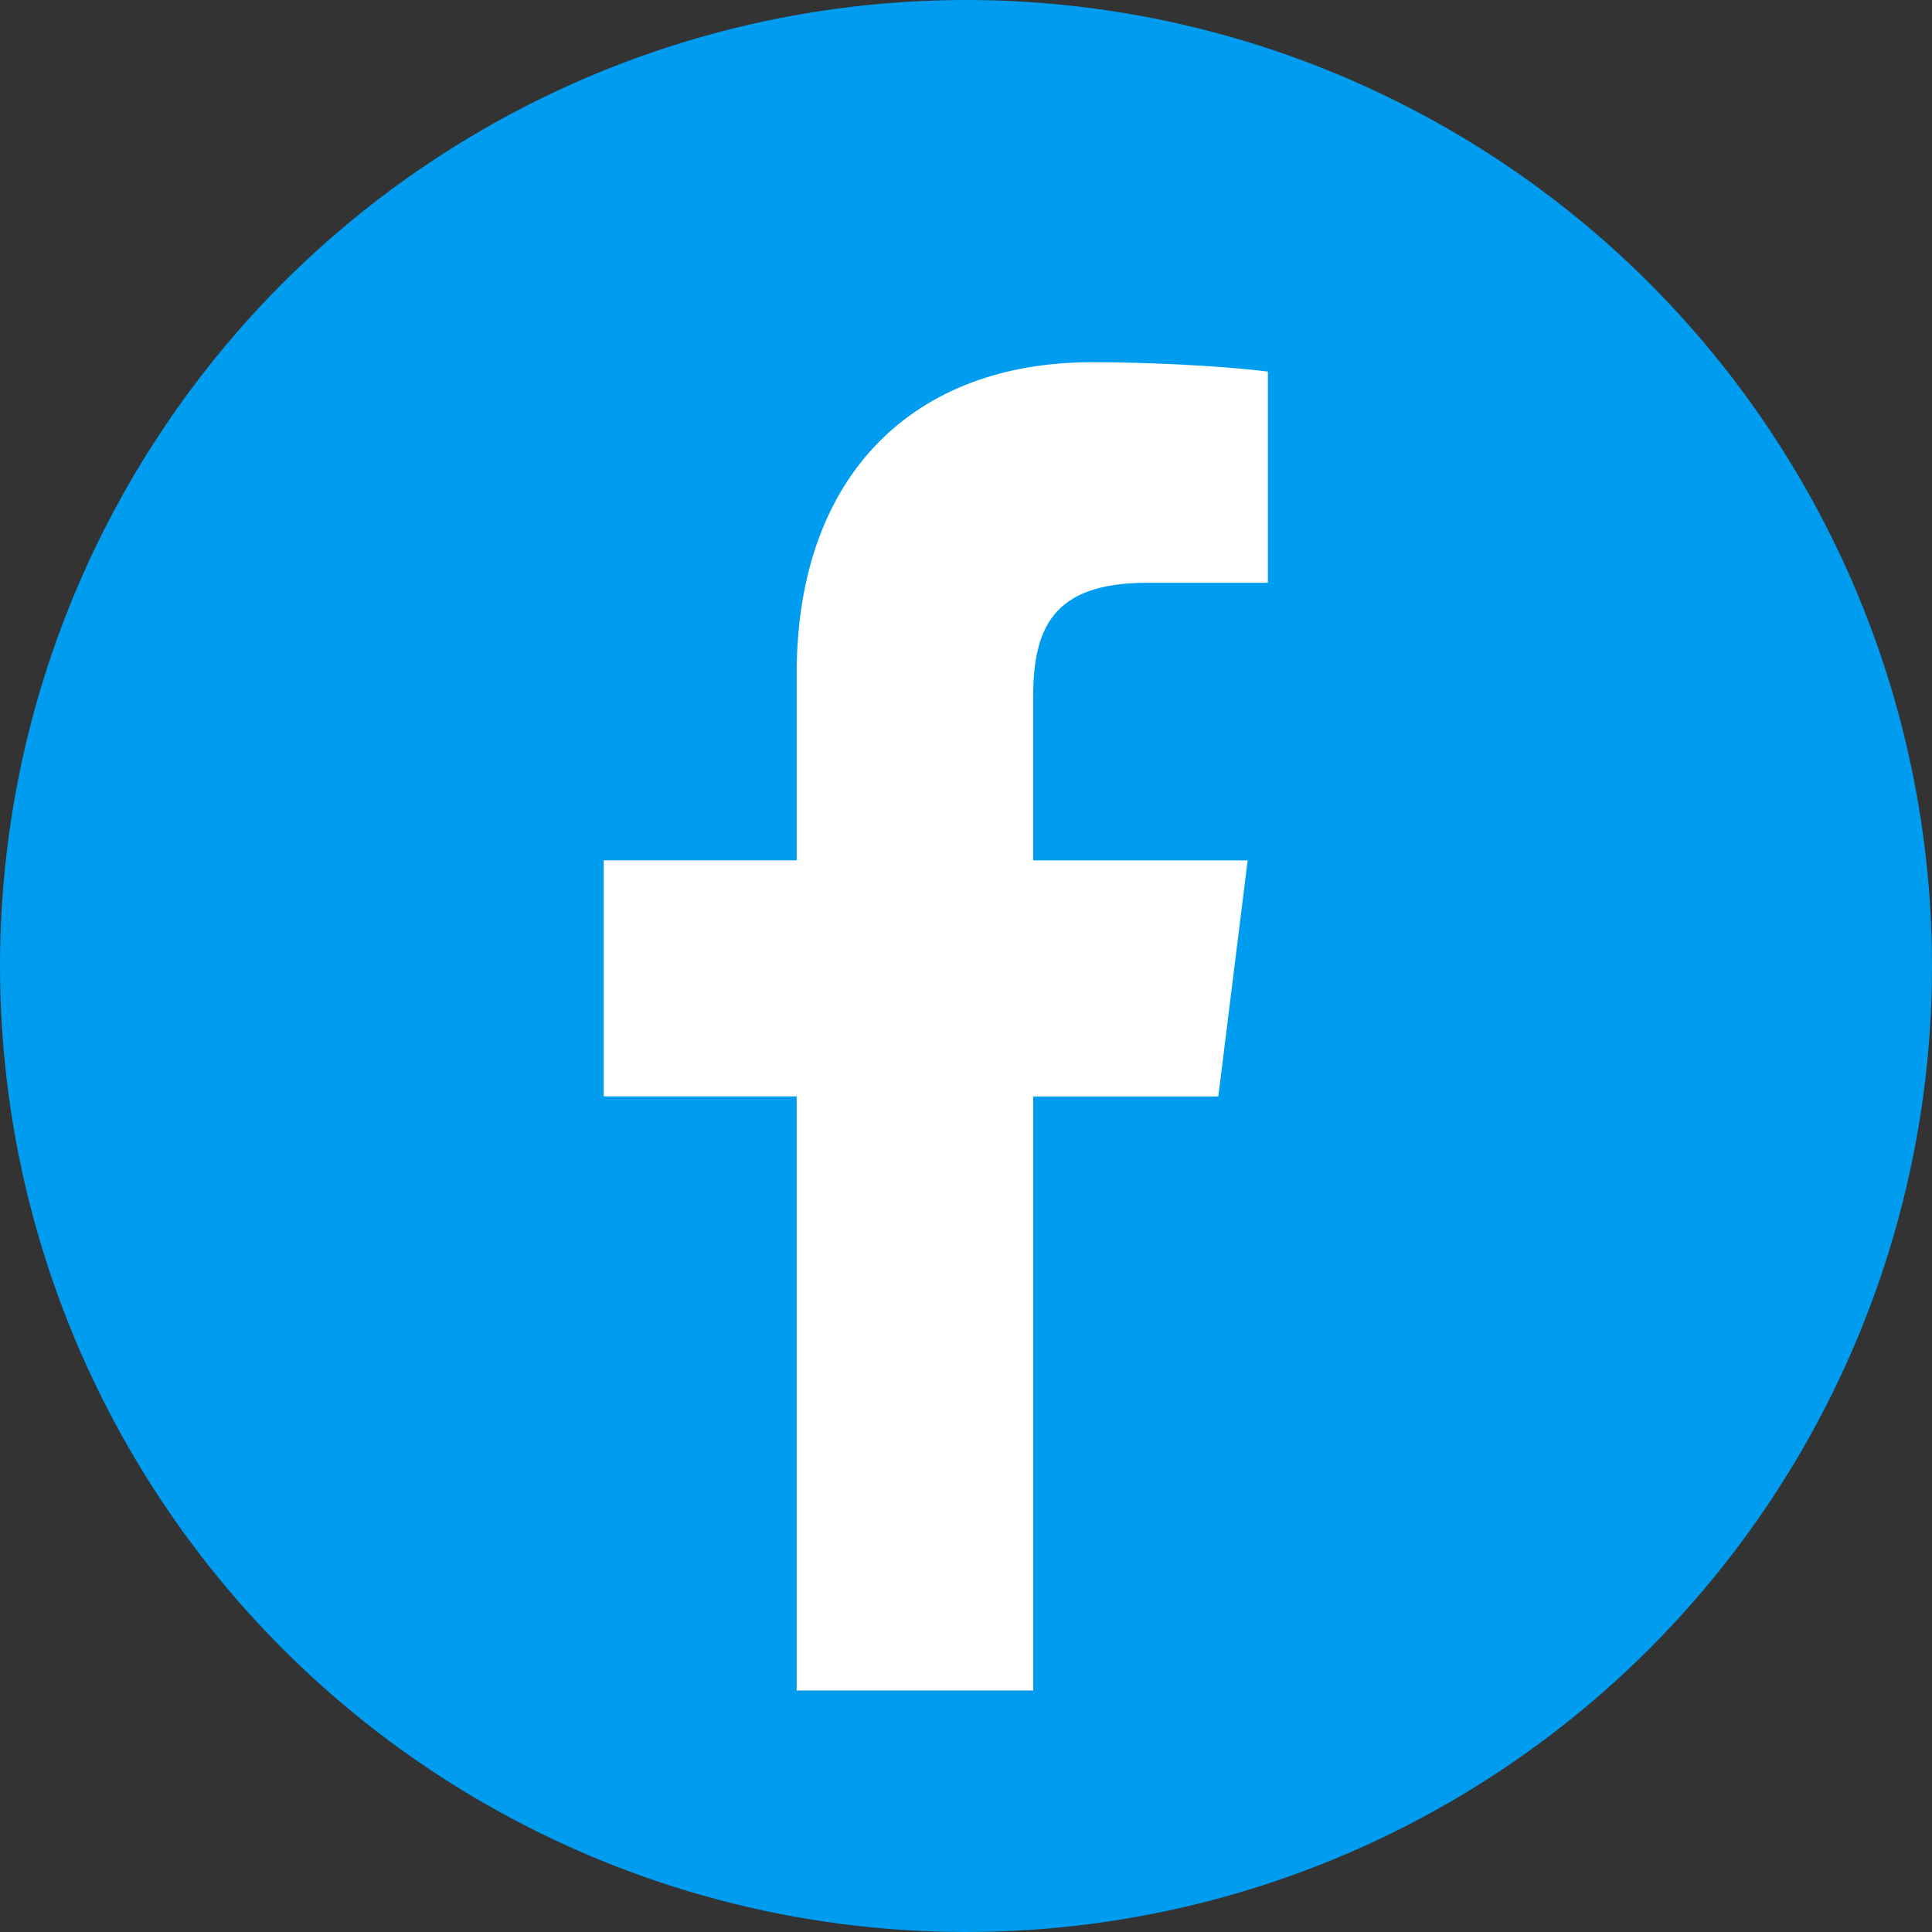 <svg width="32" height="32" viewBox="0 0 32 32" fill="none" xmlns="http://www.w3.org/2000/svg">
<rect x="0" y="0" width="32" height="32" fill="#333333" stroke="none"/>
<circle cx="16" cy="16" r="16" fill="#009CF0"/>
<path d="M18.992 9.653H21V6.155C20.654 6.107 19.462 6 18.074 6C15.179 6 13.195 7.821 13.195 11.169V14.25H10V18.16H13.195V28H17.113V18.161H20.179L20.665 14.251H17.112V11.557C17.113 10.427 17.417 9.653 18.992 9.653Z" fill="white"/>
</svg>
